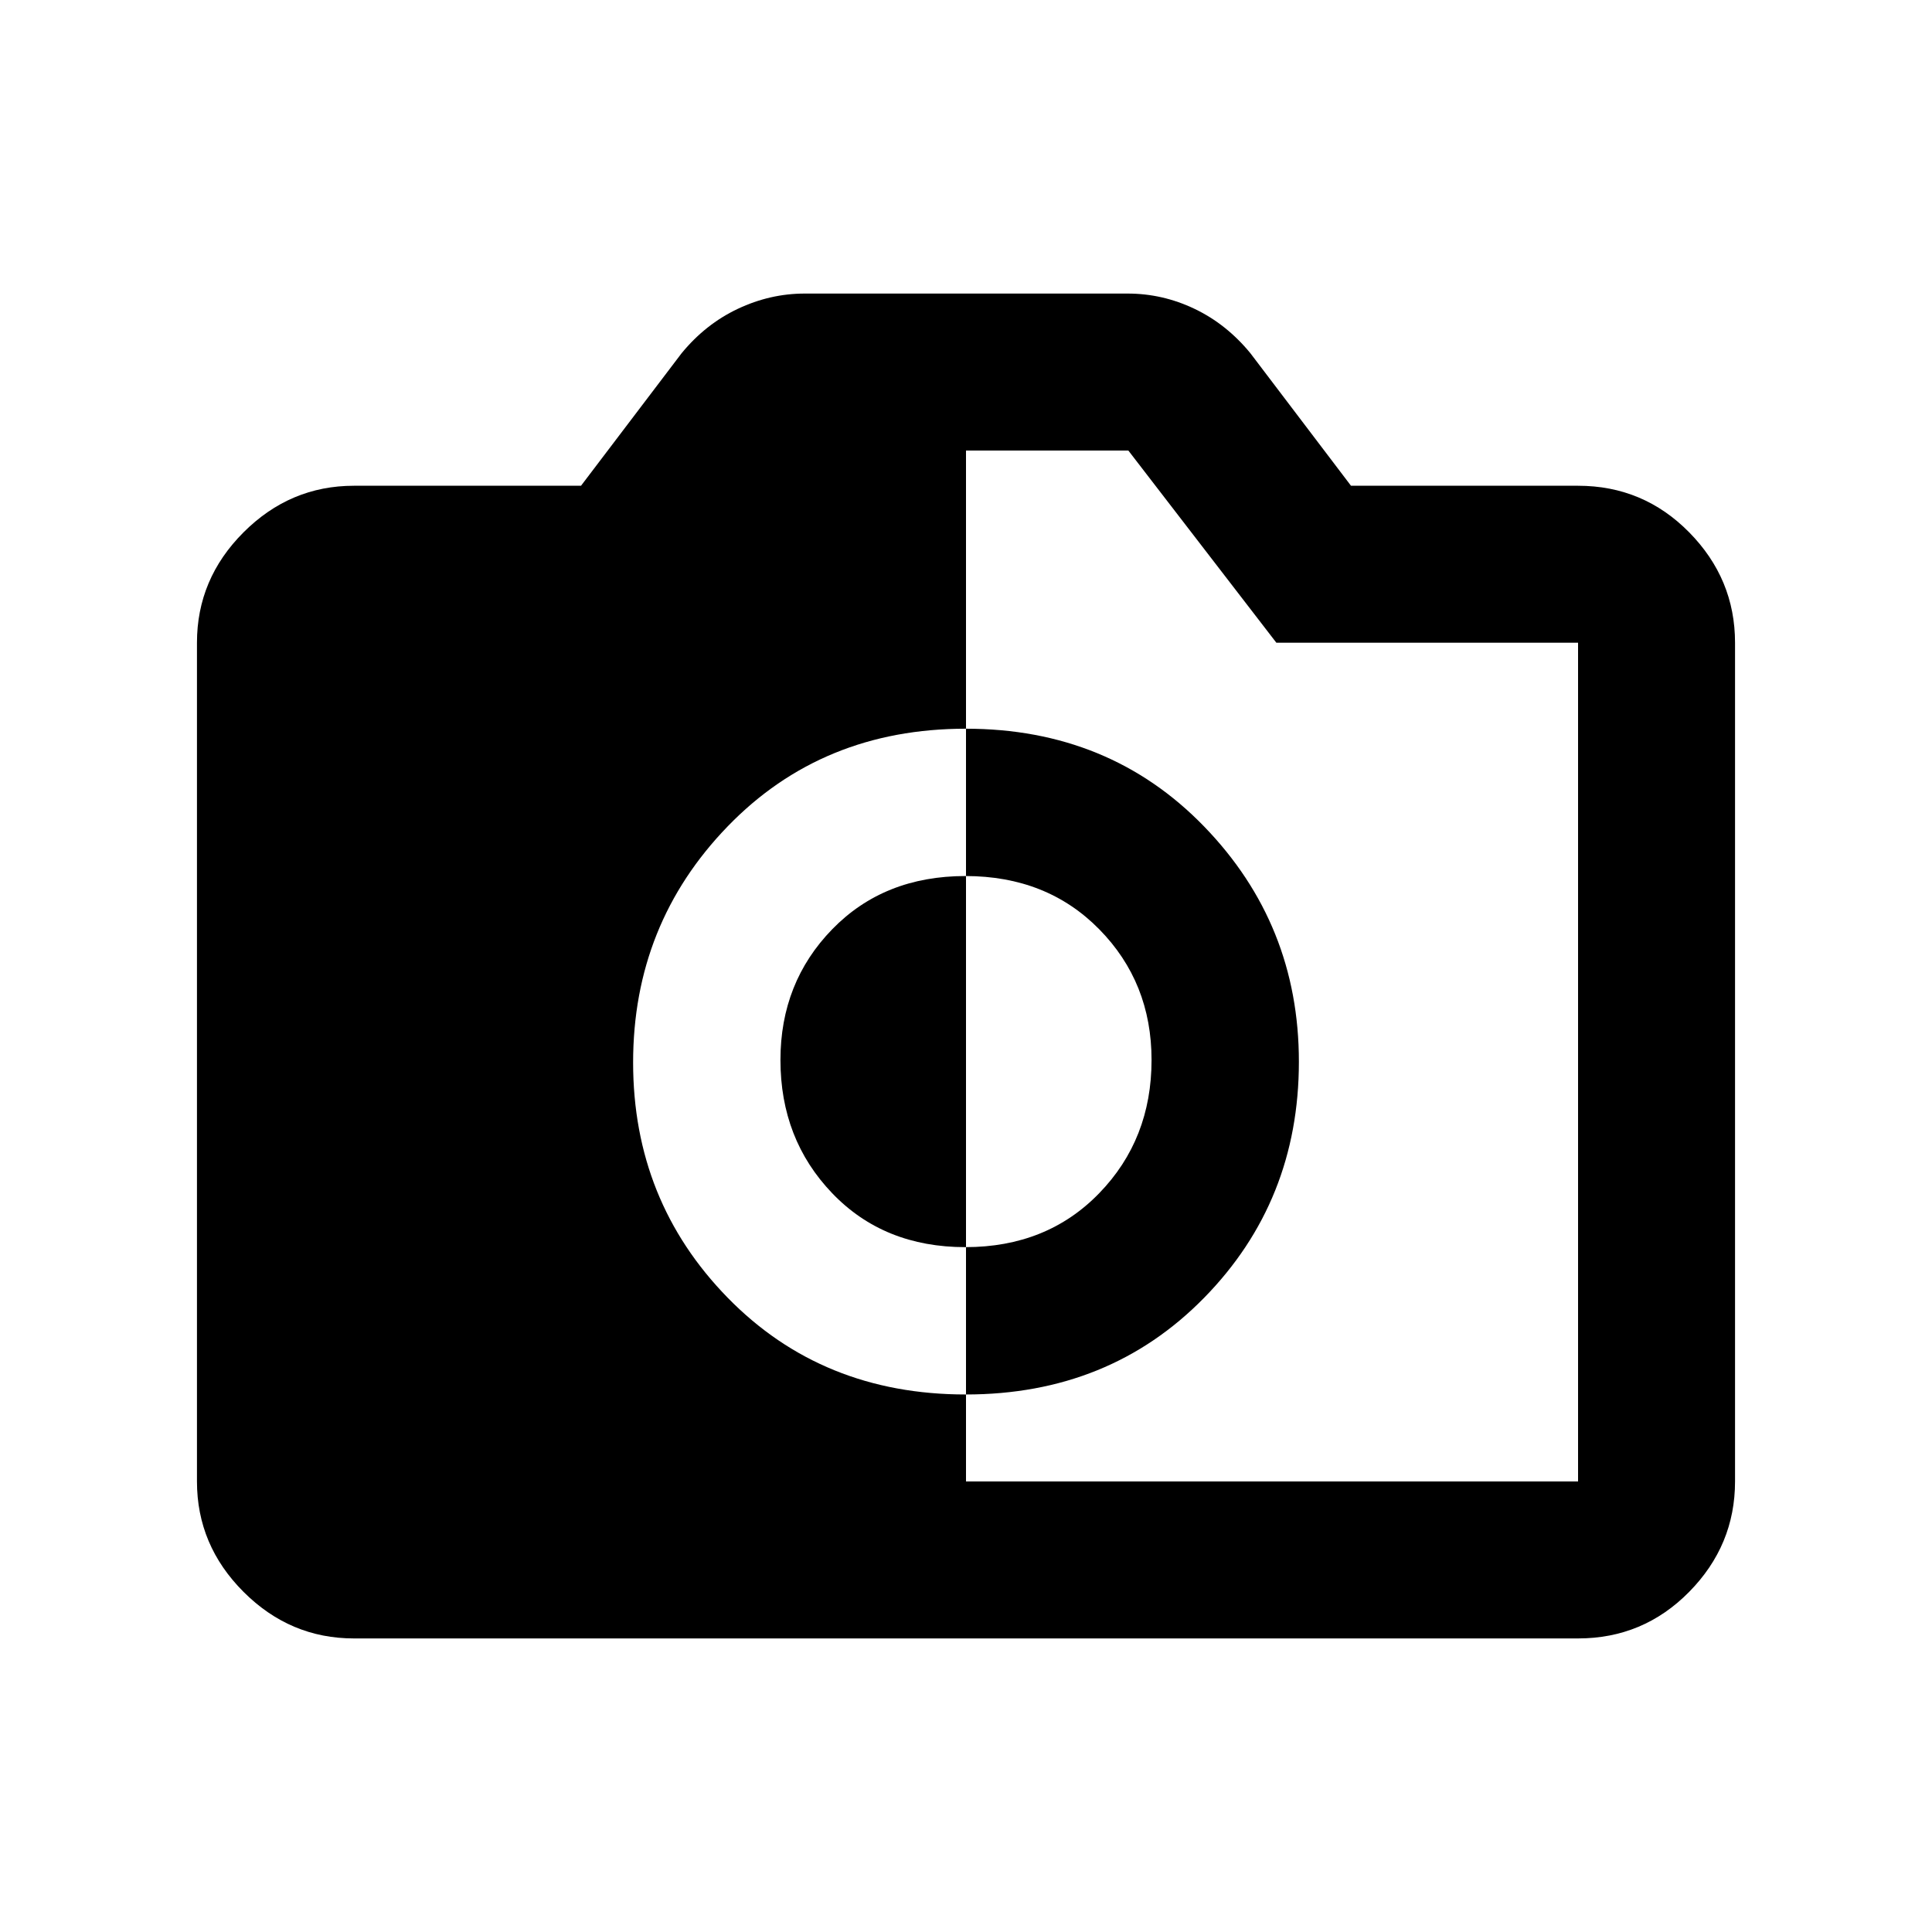 <svg xmlns="http://www.w3.org/2000/svg" height="20" viewBox="0 -960 960 960" width="20"><path d="M479.89-267.09q71.34 0 118.43-48.04t47.09-117.31q0-68.28-47.09-116.88-47.09-48.59-118.43-48.59-71.35 0-118.32 48.54-46.98 48.54-46.98 117.31 0 68.78 46.98 116.88 46.97 48.09 118.32 48.09Zm-.19-73.21q-40.53 0-66.21-26.82-25.69-26.81-25.69-66.18 0-38.52 25.73-64.96 25.73-26.44 66.19-26.44 40.46 0 66.47 26.44 26.01 26.44 26.01 64.96 0 39.37-25.99 66.18-25.98 26.82-66.51 26.82ZM175.87-145.87q-31.72 0-54.86-23.14t-23.14-54.86v-416.76q0-31.72 23.14-54.86t54.86-23.14H288.7l49.97-65.83q11.88-14.49 27.94-22.08 16.07-7.59 33.28-7.59h160.4q17.39 0 33.27 7.59 15.89 7.59 27.77 22.08l49.97 65.83h112.83q32.42 0 55.21 23.14t22.79 54.86v416.76q0 31.72-22.79 54.86t-55.21 23.14H175.87Zm304.13-78h304.13v-416.76H634.22l-73.55-95.5H480v512.26Z"/></svg>